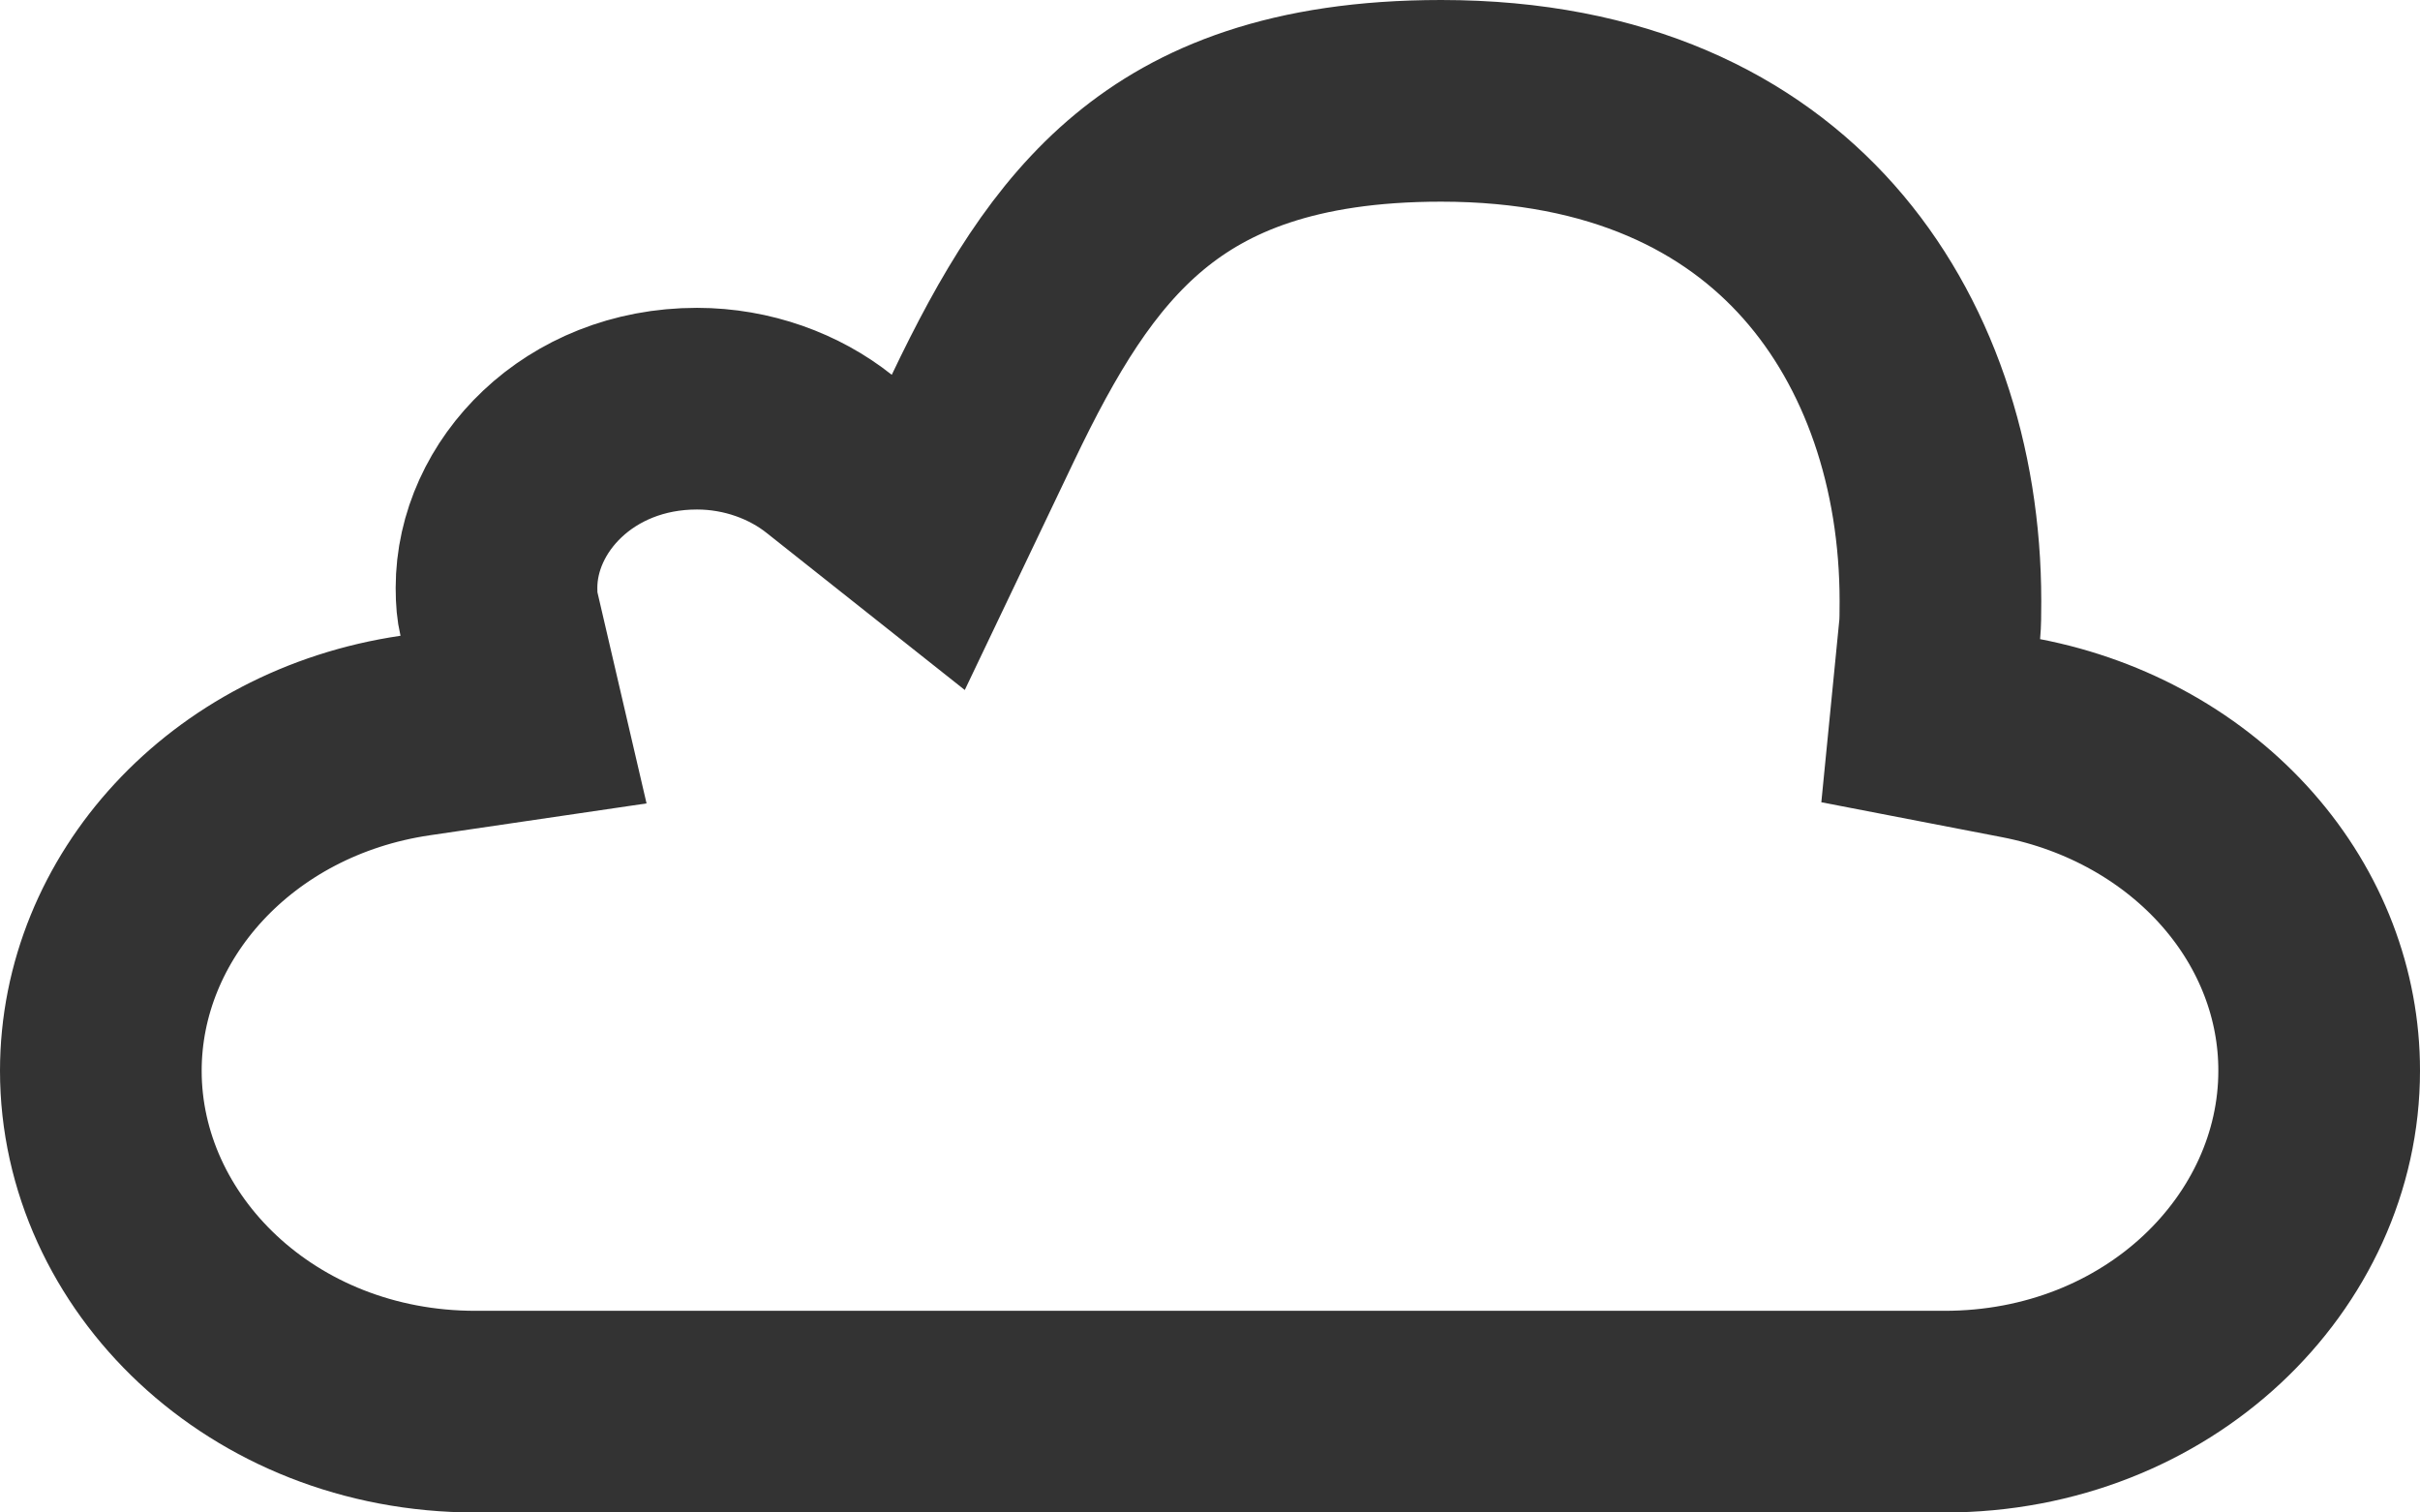<svg width="48" height="30" viewBox="0 0 48 30" fill="none" xmlns="http://www.w3.org/2000/svg">
<path d="M46 21.237V21.239C46 24.842 42.814 28 38.568 28H9.432C5.186 28 2 24.842 2 21.239C2 17.999 4.574 15.128 8.235 14.589L10.384 14.273L9.892 12.158C9.865 12.043 9.848 11.895 9.848 11.659C9.848 9.841 11.482 8.106 13.824 8.106C14.83 8.106 15.762 8.458 16.445 9.001L18.412 10.56L19.493 8.295C20.392 6.411 21.296 4.888 22.603 3.805C23.849 2.773 25.638 2 28.584 2C32.111 2 34.523 3.244 36.073 4.991C37.657 6.777 38.488 9.258 38.488 11.925C38.488 12.189 38.486 12.353 38.474 12.481L38.295 14.295L40.085 14.641C41.803 14.973 43.314 15.835 44.38 17.046C45.443 18.253 46.002 19.734 46 21.237Z" stroke="#333333" stroke-width="4"/>
</svg>
